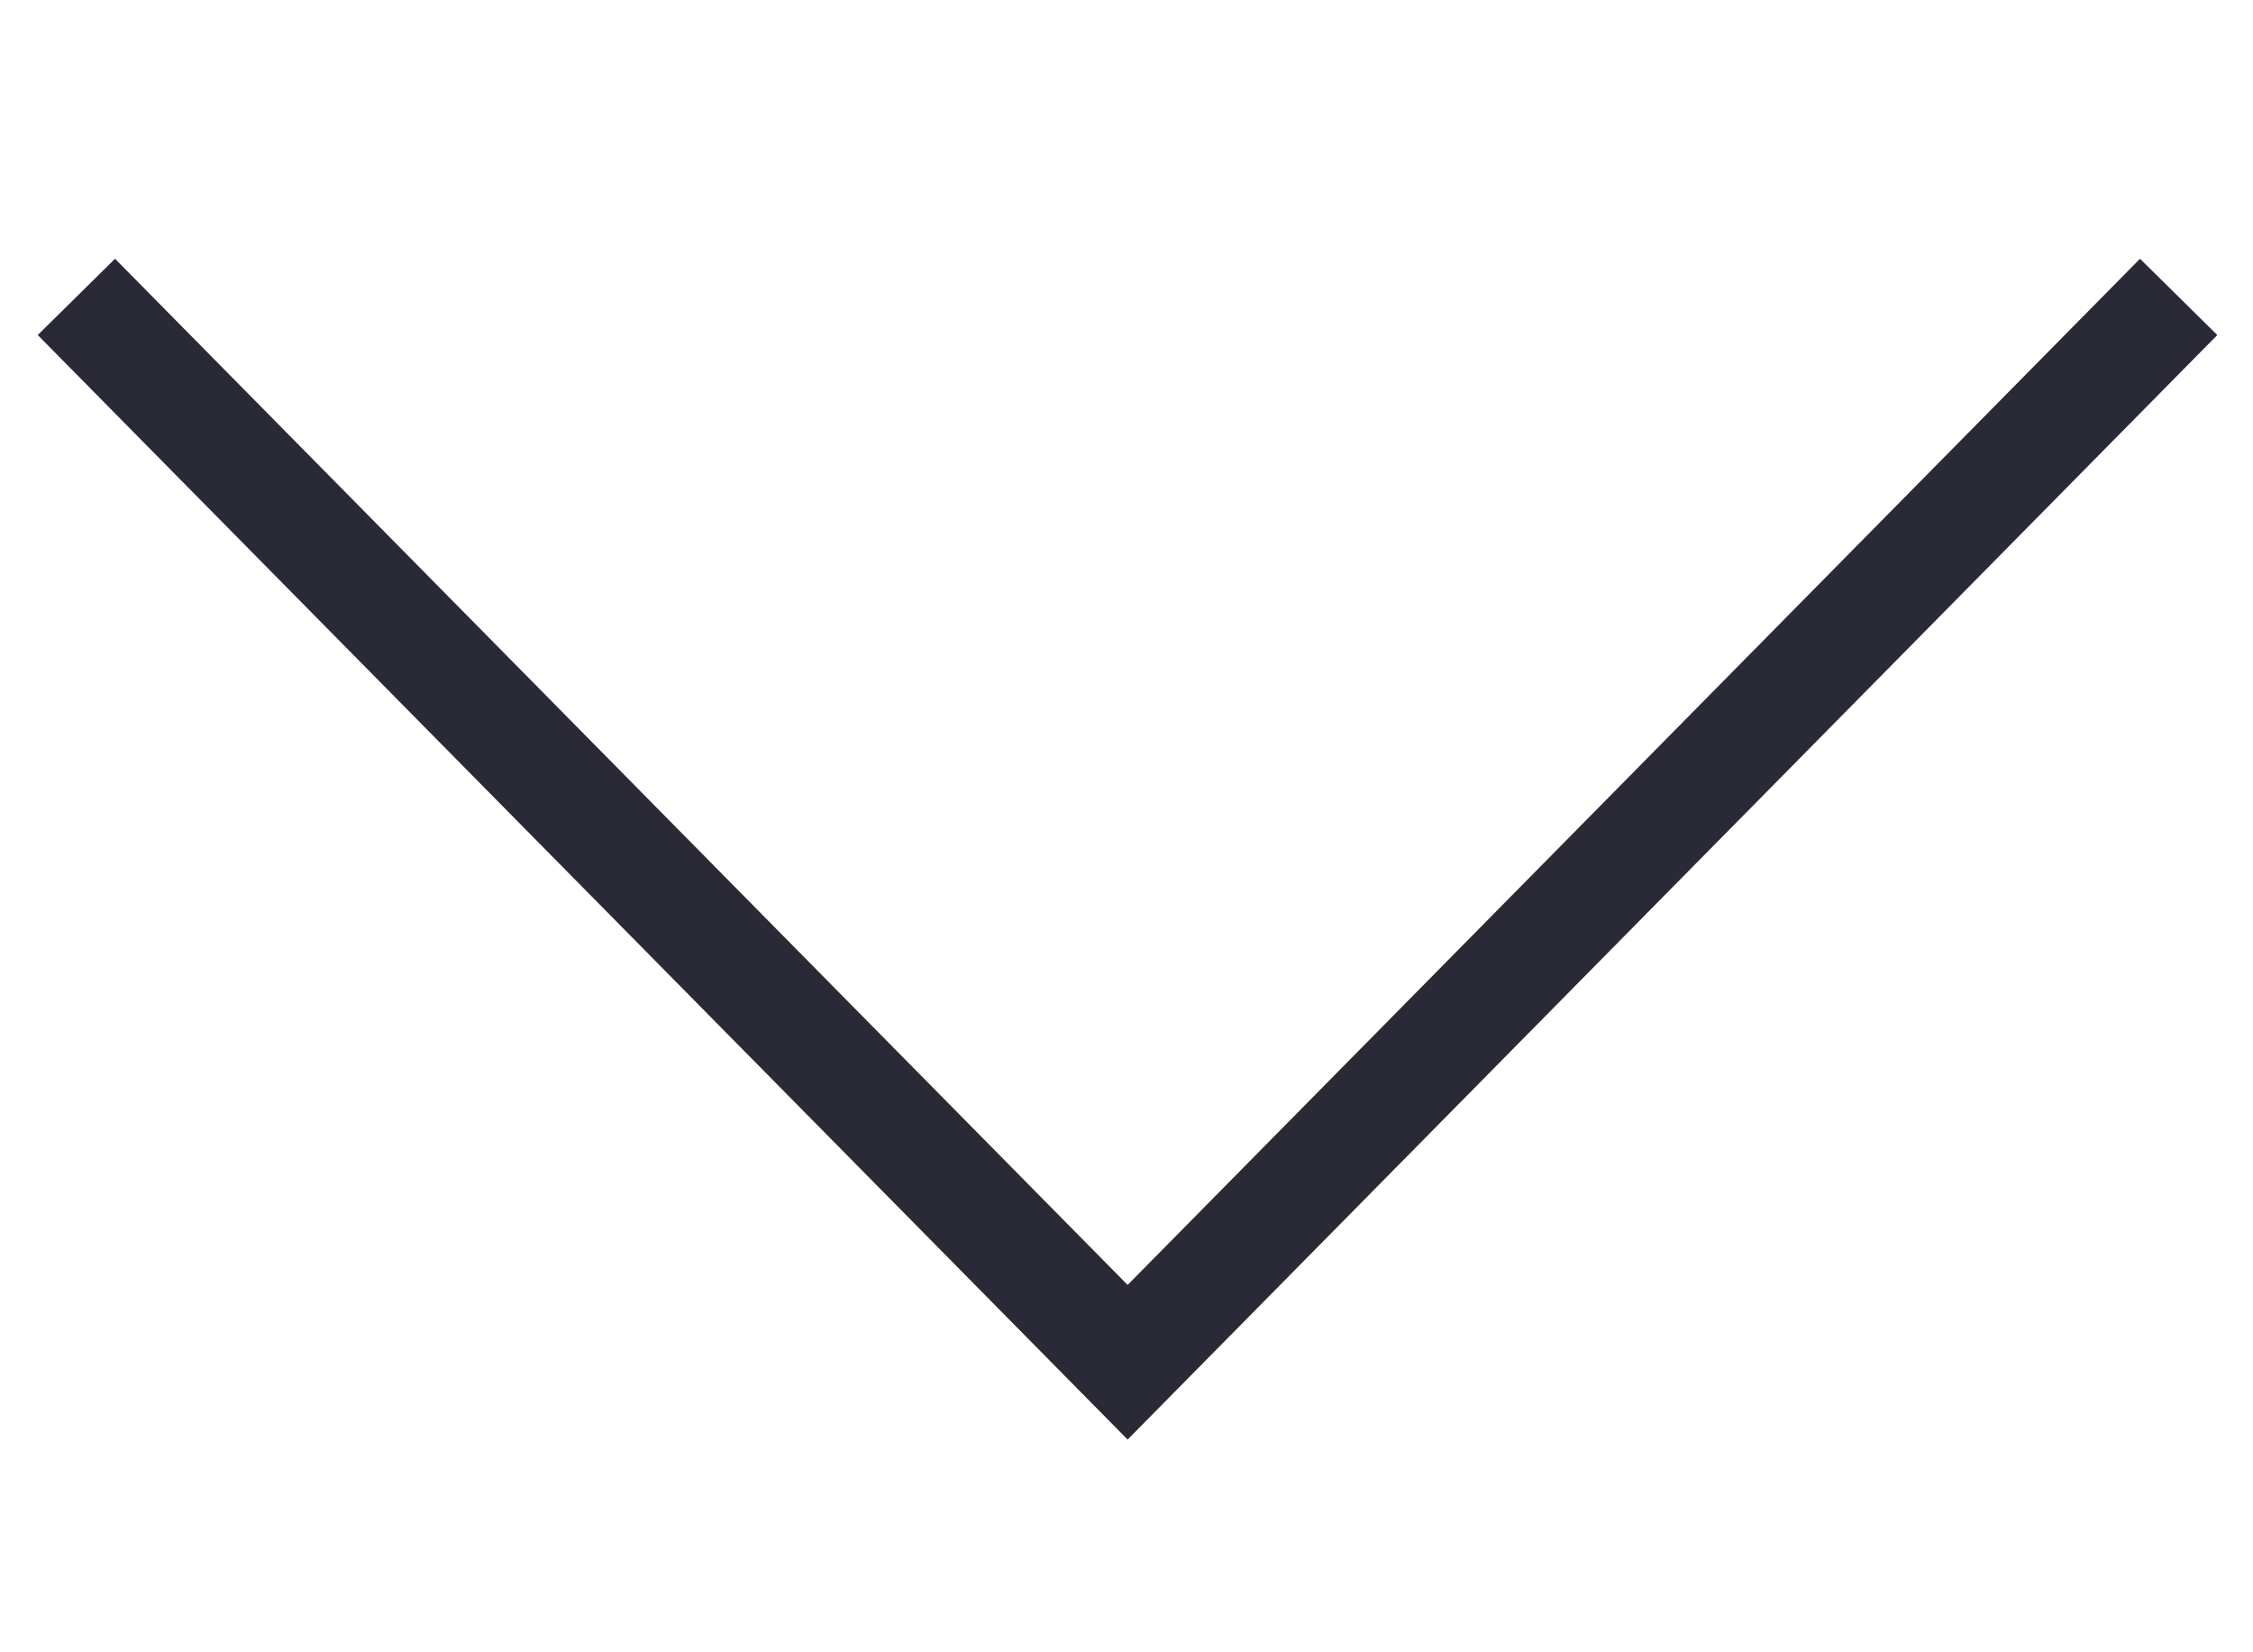 <svg xmlns="http://www.w3.org/2000/svg" viewBox="0 0 30 22" height="22" width="30"><title>75B72FE5-C39B-4CA1-905F-8ADD5660EC2D</title><path d="M29.01 3.953L15.015 18.138 1.017 3.953" stroke="#2a2a36" stroke-width="1.446" fill="none"/></svg>
